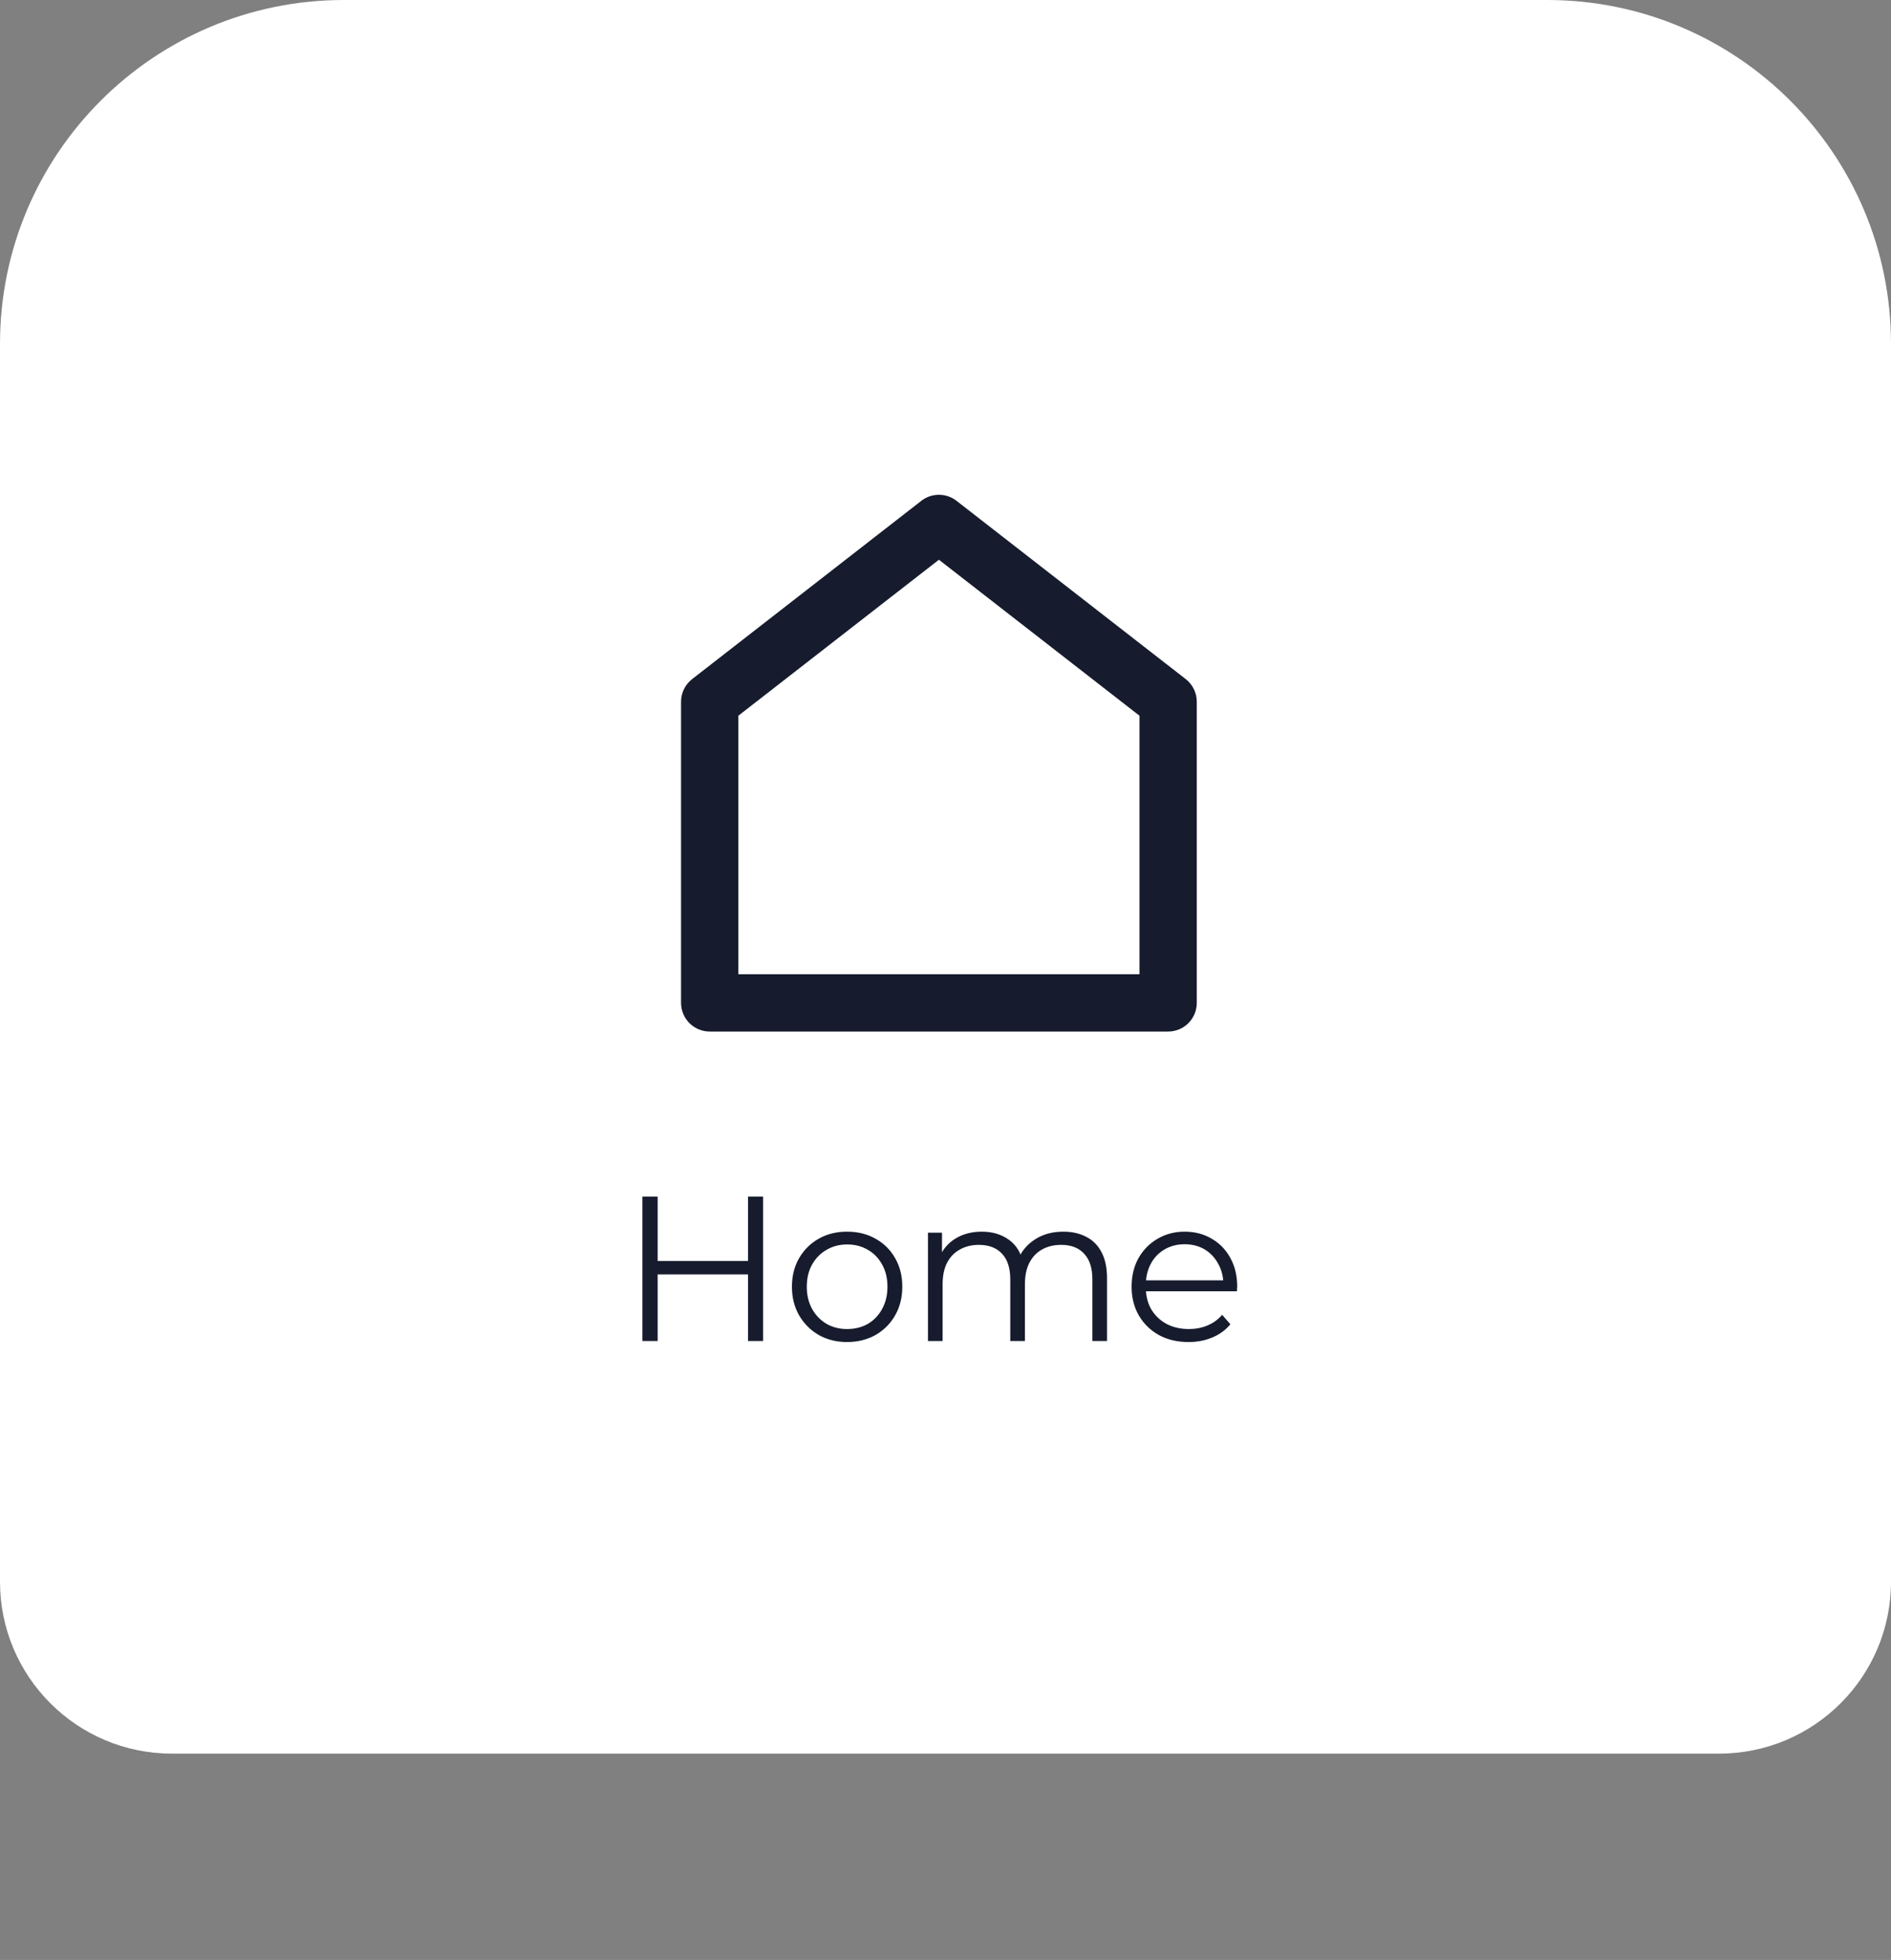 <svg width="110" height="114" viewBox="0 0 110 114" fill="none" xmlns="http://www.w3.org/2000/svg">
<rect x="0" y="0" width="110" height="114" fill="#808080" stroke="none"/>
<path d="M0 20C0 8.954 8.954 0 20 0H90C101.046 0 110 8.954 110 20V92C110 97.523 105.523 102 100 102H10C4.477 102 0 97.523 0 92V20Z" fill="white"/>
<g clip-path="url(#clip0_127_3753)">
<path d="M69.617 58.333C69.617 58.775 69.442 59.199 69.129 59.512C68.817 59.824 68.392 60 67.951 60H41.284C40.842 60 40.418 59.824 40.105 59.512C39.793 59.199 39.617 58.775 39.617 58.333V40.817C39.617 40.563 39.675 40.312 39.786 40.084C39.898 39.856 40.06 39.656 40.261 39.5L53.594 29.13C53.886 28.902 54.246 28.779 54.617 28.779C54.988 28.779 55.348 28.902 55.641 29.13L68.974 39.5C69.174 39.656 69.337 39.856 69.448 40.084C69.559 40.312 69.617 40.563 69.617 40.817V58.333ZM66.284 56.667V41.63L54.617 32.557L42.95 41.63V56.667H66.284Z" fill="#161C2D"/>
</g>
<path d="M43.512 69.6H44.388V78H43.512V69.6ZM38.256 78H37.368V69.6H38.256V78ZM43.596 74.124H38.16V73.344H43.596V74.124ZM49.271 78.06C48.663 78.06 48.115 77.924 47.627 77.652C47.147 77.372 46.767 76.992 46.487 76.512C46.207 76.024 46.067 75.468 46.067 74.844C46.067 74.212 46.207 73.656 46.487 73.176C46.767 72.696 47.147 72.32 47.627 72.048C48.107 71.776 48.655 71.64 49.271 71.64C49.895 71.64 50.447 71.776 50.927 72.048C51.415 72.32 51.795 72.696 52.067 73.176C52.347 73.656 52.487 74.212 52.487 74.844C52.487 75.468 52.347 76.024 52.067 76.512C51.795 76.992 51.415 77.372 50.927 77.652C50.439 77.924 49.887 78.06 49.271 78.06ZM49.271 77.304C49.727 77.304 50.131 77.204 50.483 77.004C50.835 76.796 51.111 76.508 51.311 76.14C51.519 75.764 51.623 75.332 51.623 74.844C51.623 74.348 51.519 73.916 51.311 73.548C51.111 73.18 50.835 72.896 50.483 72.696C50.131 72.488 49.731 72.384 49.283 72.384C48.835 72.384 48.435 72.488 48.083 72.696C47.731 72.896 47.451 73.18 47.243 73.548C47.035 73.916 46.931 74.348 46.931 74.844C46.931 75.332 47.035 75.764 47.243 76.14C47.451 76.508 47.731 76.796 48.083 77.004C48.435 77.204 48.831 77.304 49.271 77.304ZM61.852 71.64C62.364 71.64 62.808 71.74 63.184 71.94C63.568 72.132 63.864 72.428 64.072 72.828C64.288 73.228 64.396 73.732 64.396 74.34V78H63.544V74.424C63.544 73.76 63.384 73.26 63.064 72.924C62.752 72.58 62.308 72.408 61.732 72.408C61.3 72.408 60.924 72.5 60.604 72.684C60.292 72.86 60.048 73.12 59.872 73.464C59.704 73.8 59.62 74.208 59.62 74.688V78H58.768V74.424C58.768 73.76 58.608 73.26 58.288 72.924C57.968 72.58 57.52 72.408 56.944 72.408C56.52 72.408 56.148 72.5 55.828 72.684C55.508 72.86 55.26 73.12 55.084 73.464C54.916 73.8 54.832 74.208 54.832 74.688V78H53.98V71.7H54.796V73.404L54.664 73.104C54.856 72.648 55.164 72.292 55.588 72.036C56.02 71.772 56.528 71.64 57.112 71.64C57.728 71.64 58.252 71.796 58.684 72.108C59.116 72.412 59.396 72.872 59.524 73.488L59.188 73.356C59.372 72.844 59.696 72.432 60.16 72.12C60.632 71.8 61.196 71.64 61.852 71.64ZM69.136 78.06C68.481 78.06 67.904 77.924 67.409 77.652C66.912 77.372 66.525 76.992 66.245 76.512C65.965 76.024 65.825 75.468 65.825 74.844C65.825 74.22 65.957 73.668 66.221 73.188C66.493 72.708 66.861 72.332 67.325 72.06C67.796 71.78 68.325 71.64 68.909 71.64C69.501 71.64 70.025 71.776 70.481 72.048C70.945 72.312 71.308 72.688 71.573 73.176C71.837 73.656 71.969 74.212 71.969 74.844C71.969 74.884 71.965 74.928 71.957 74.976C71.957 75.016 71.957 75.06 71.957 75.108H66.472V74.472H71.501L71.165 74.724C71.165 74.268 71.064 73.864 70.865 73.512C70.672 73.152 70.409 72.872 70.073 72.672C69.737 72.472 69.349 72.372 68.909 72.372C68.477 72.372 68.088 72.472 67.745 72.672C67.4 72.872 67.132 73.152 66.941 73.512C66.749 73.872 66.653 74.284 66.653 74.748V74.88C66.653 75.36 66.757 75.784 66.965 76.152C67.18 76.512 67.477 76.796 67.853 77.004C68.237 77.204 68.672 77.304 69.16 77.304C69.544 77.304 69.9 77.236 70.228 77.1C70.564 76.964 70.853 76.756 71.093 76.476L71.573 77.028C71.293 77.364 70.941 77.62 70.516 77.796C70.1 77.972 69.641 78.06 69.136 78.06Z" fill="#161C2D"/>
<defs>
<clipPath id="clip0_127_3753">
<rect width="40" height="40" fill="white" transform="translate(34.617 25)"/>
</clipPath>
</defs>
</svg>
